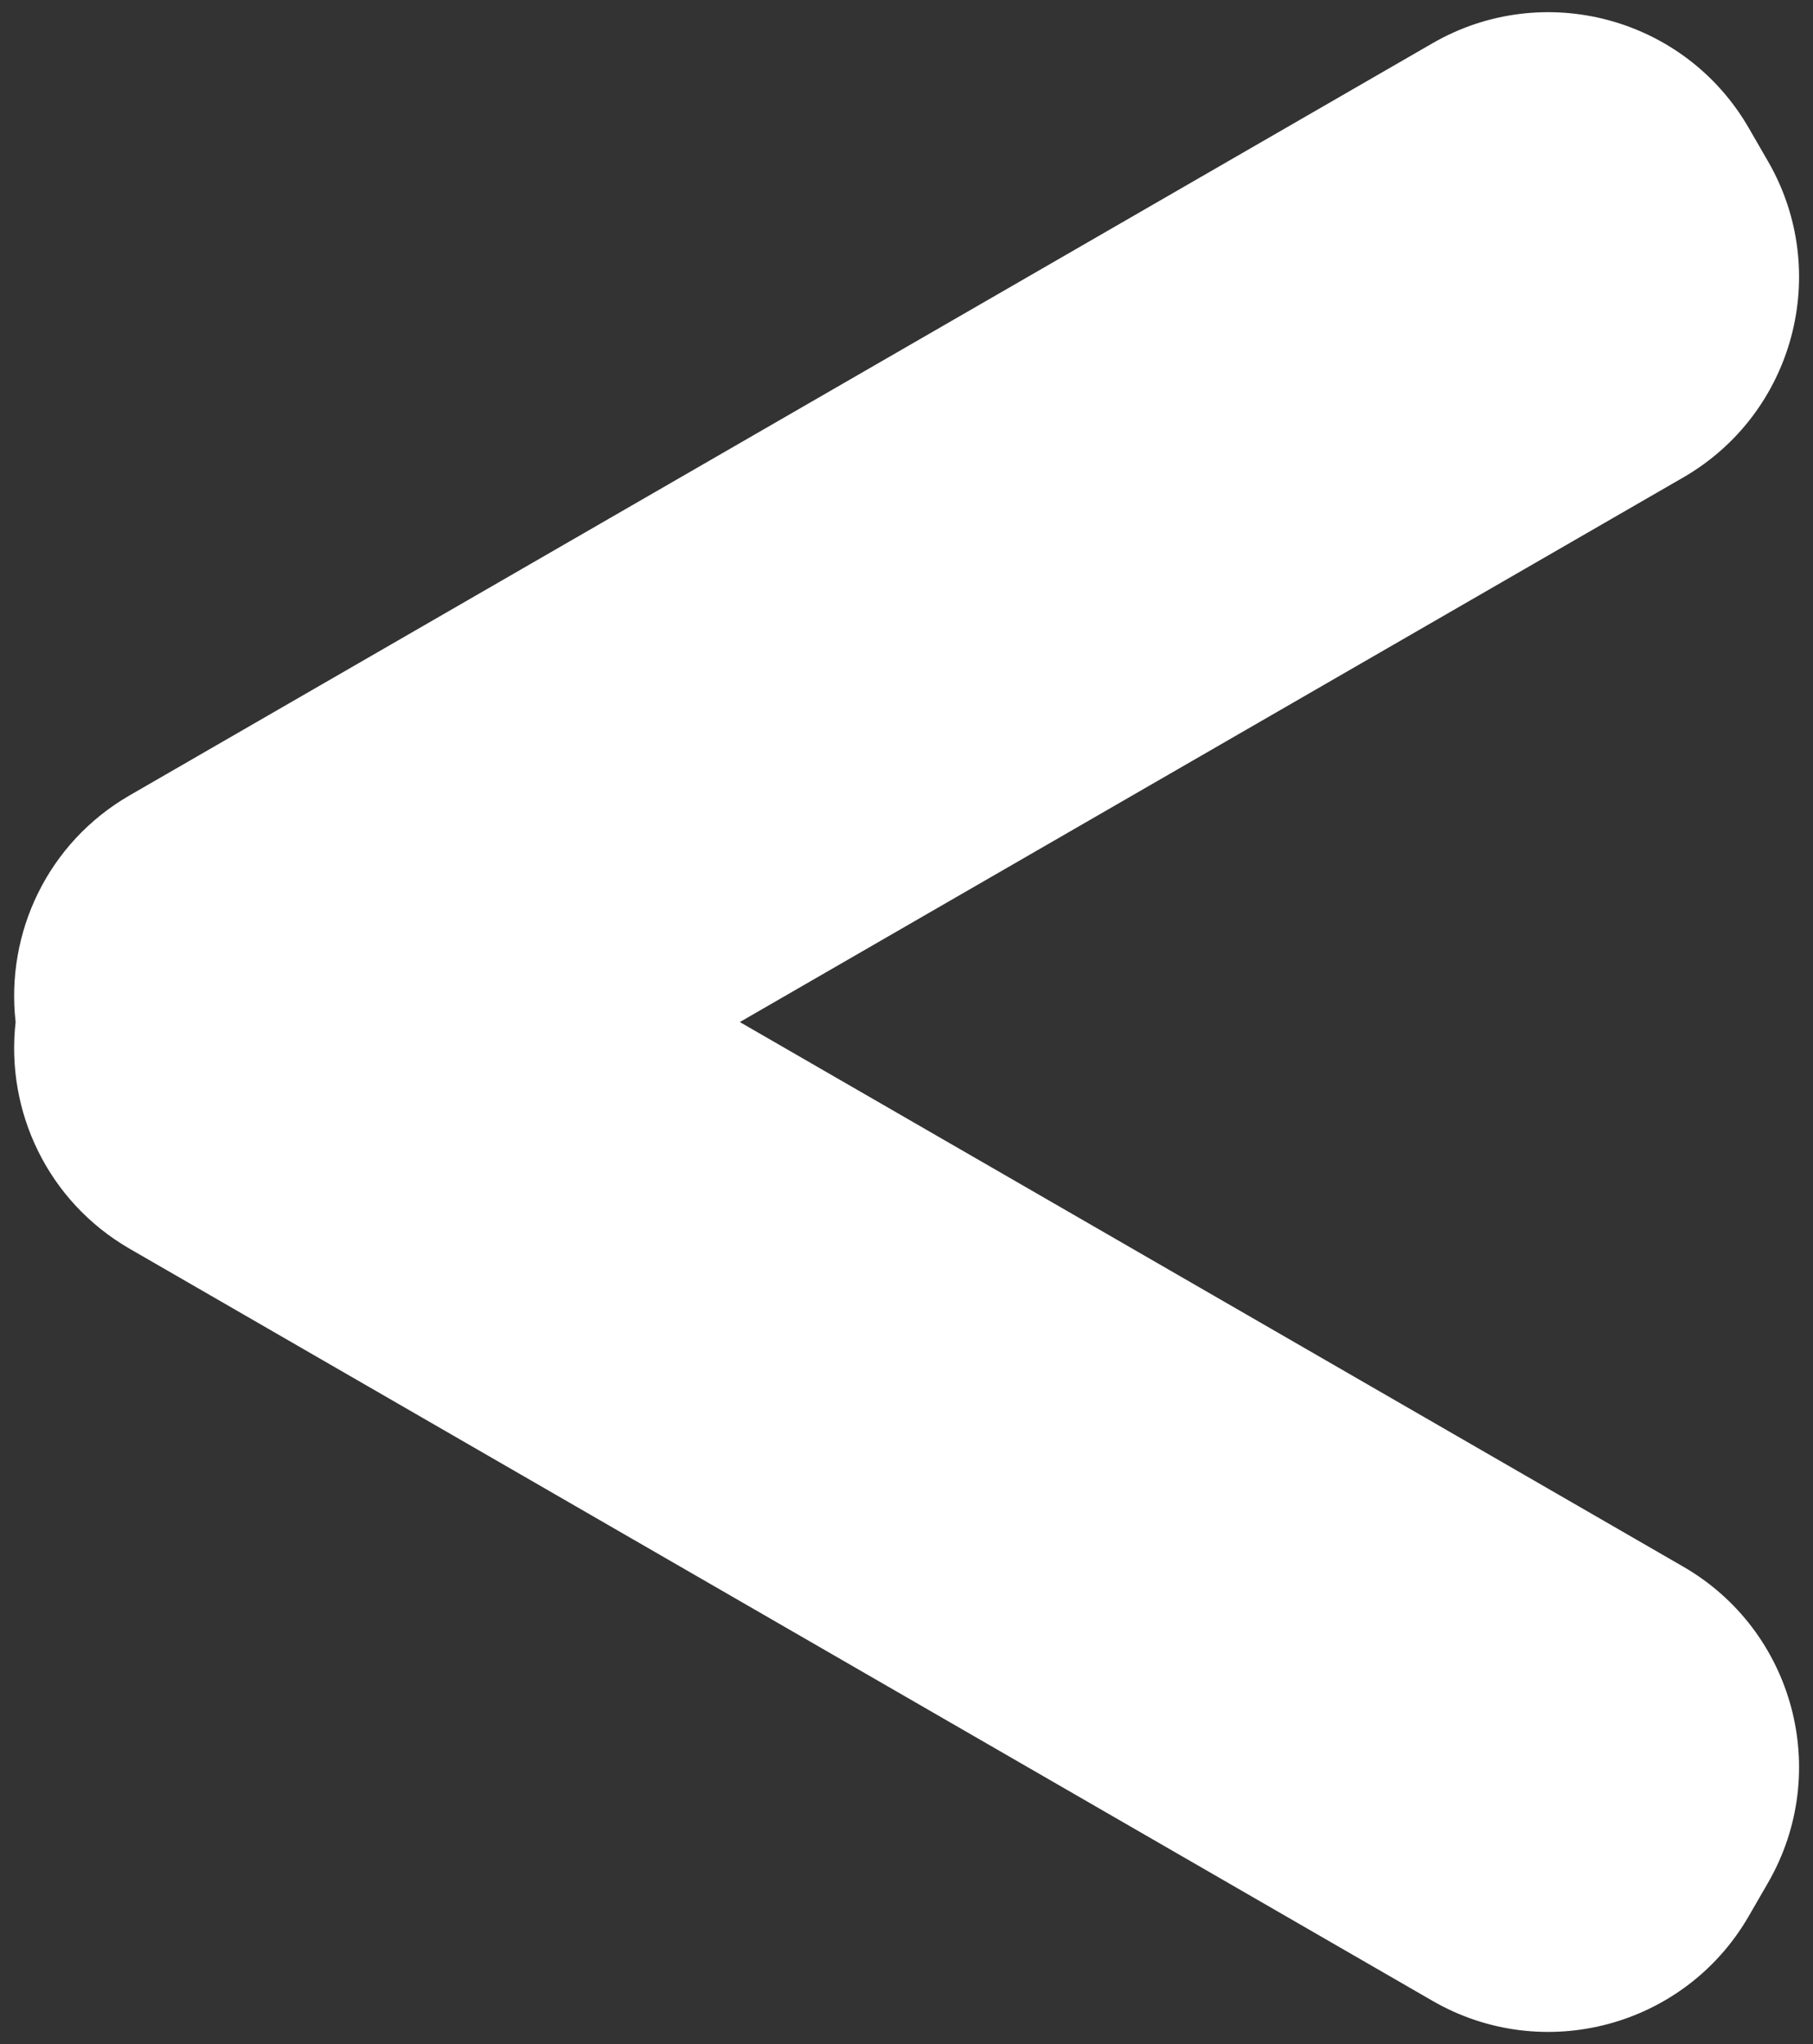<svg 
 xmlns="http://www.w3.org/2000/svg"
 xmlns:xlink="http://www.w3.org/1999/xlink"
 width="47px" height="53px">
<rect width="100%" height="100%" fill="#333333" stroke="none"/>
<path fill-rule="evenodd"  fill="rgb(255, 255, 255)"
 d="M43.637,12.379 L19.179,26.500 L43.637,40.621 C46.507,42.278 47.491,45.947 45.834,48.817 L45.334,49.683 C43.677,52.553 40.007,53.536 37.137,51.879 L3.363,32.379 C1.228,31.147 0.143,28.802 0.405,26.500 C0.143,24.198 1.228,21.853 3.363,20.621 L37.137,1.121 C40.007,-0.536 43.677,0.447 45.334,3.317 L45.834,4.183 C47.491,7.053 46.507,10.722 43.637,12.379 Z"/>
</svg>
